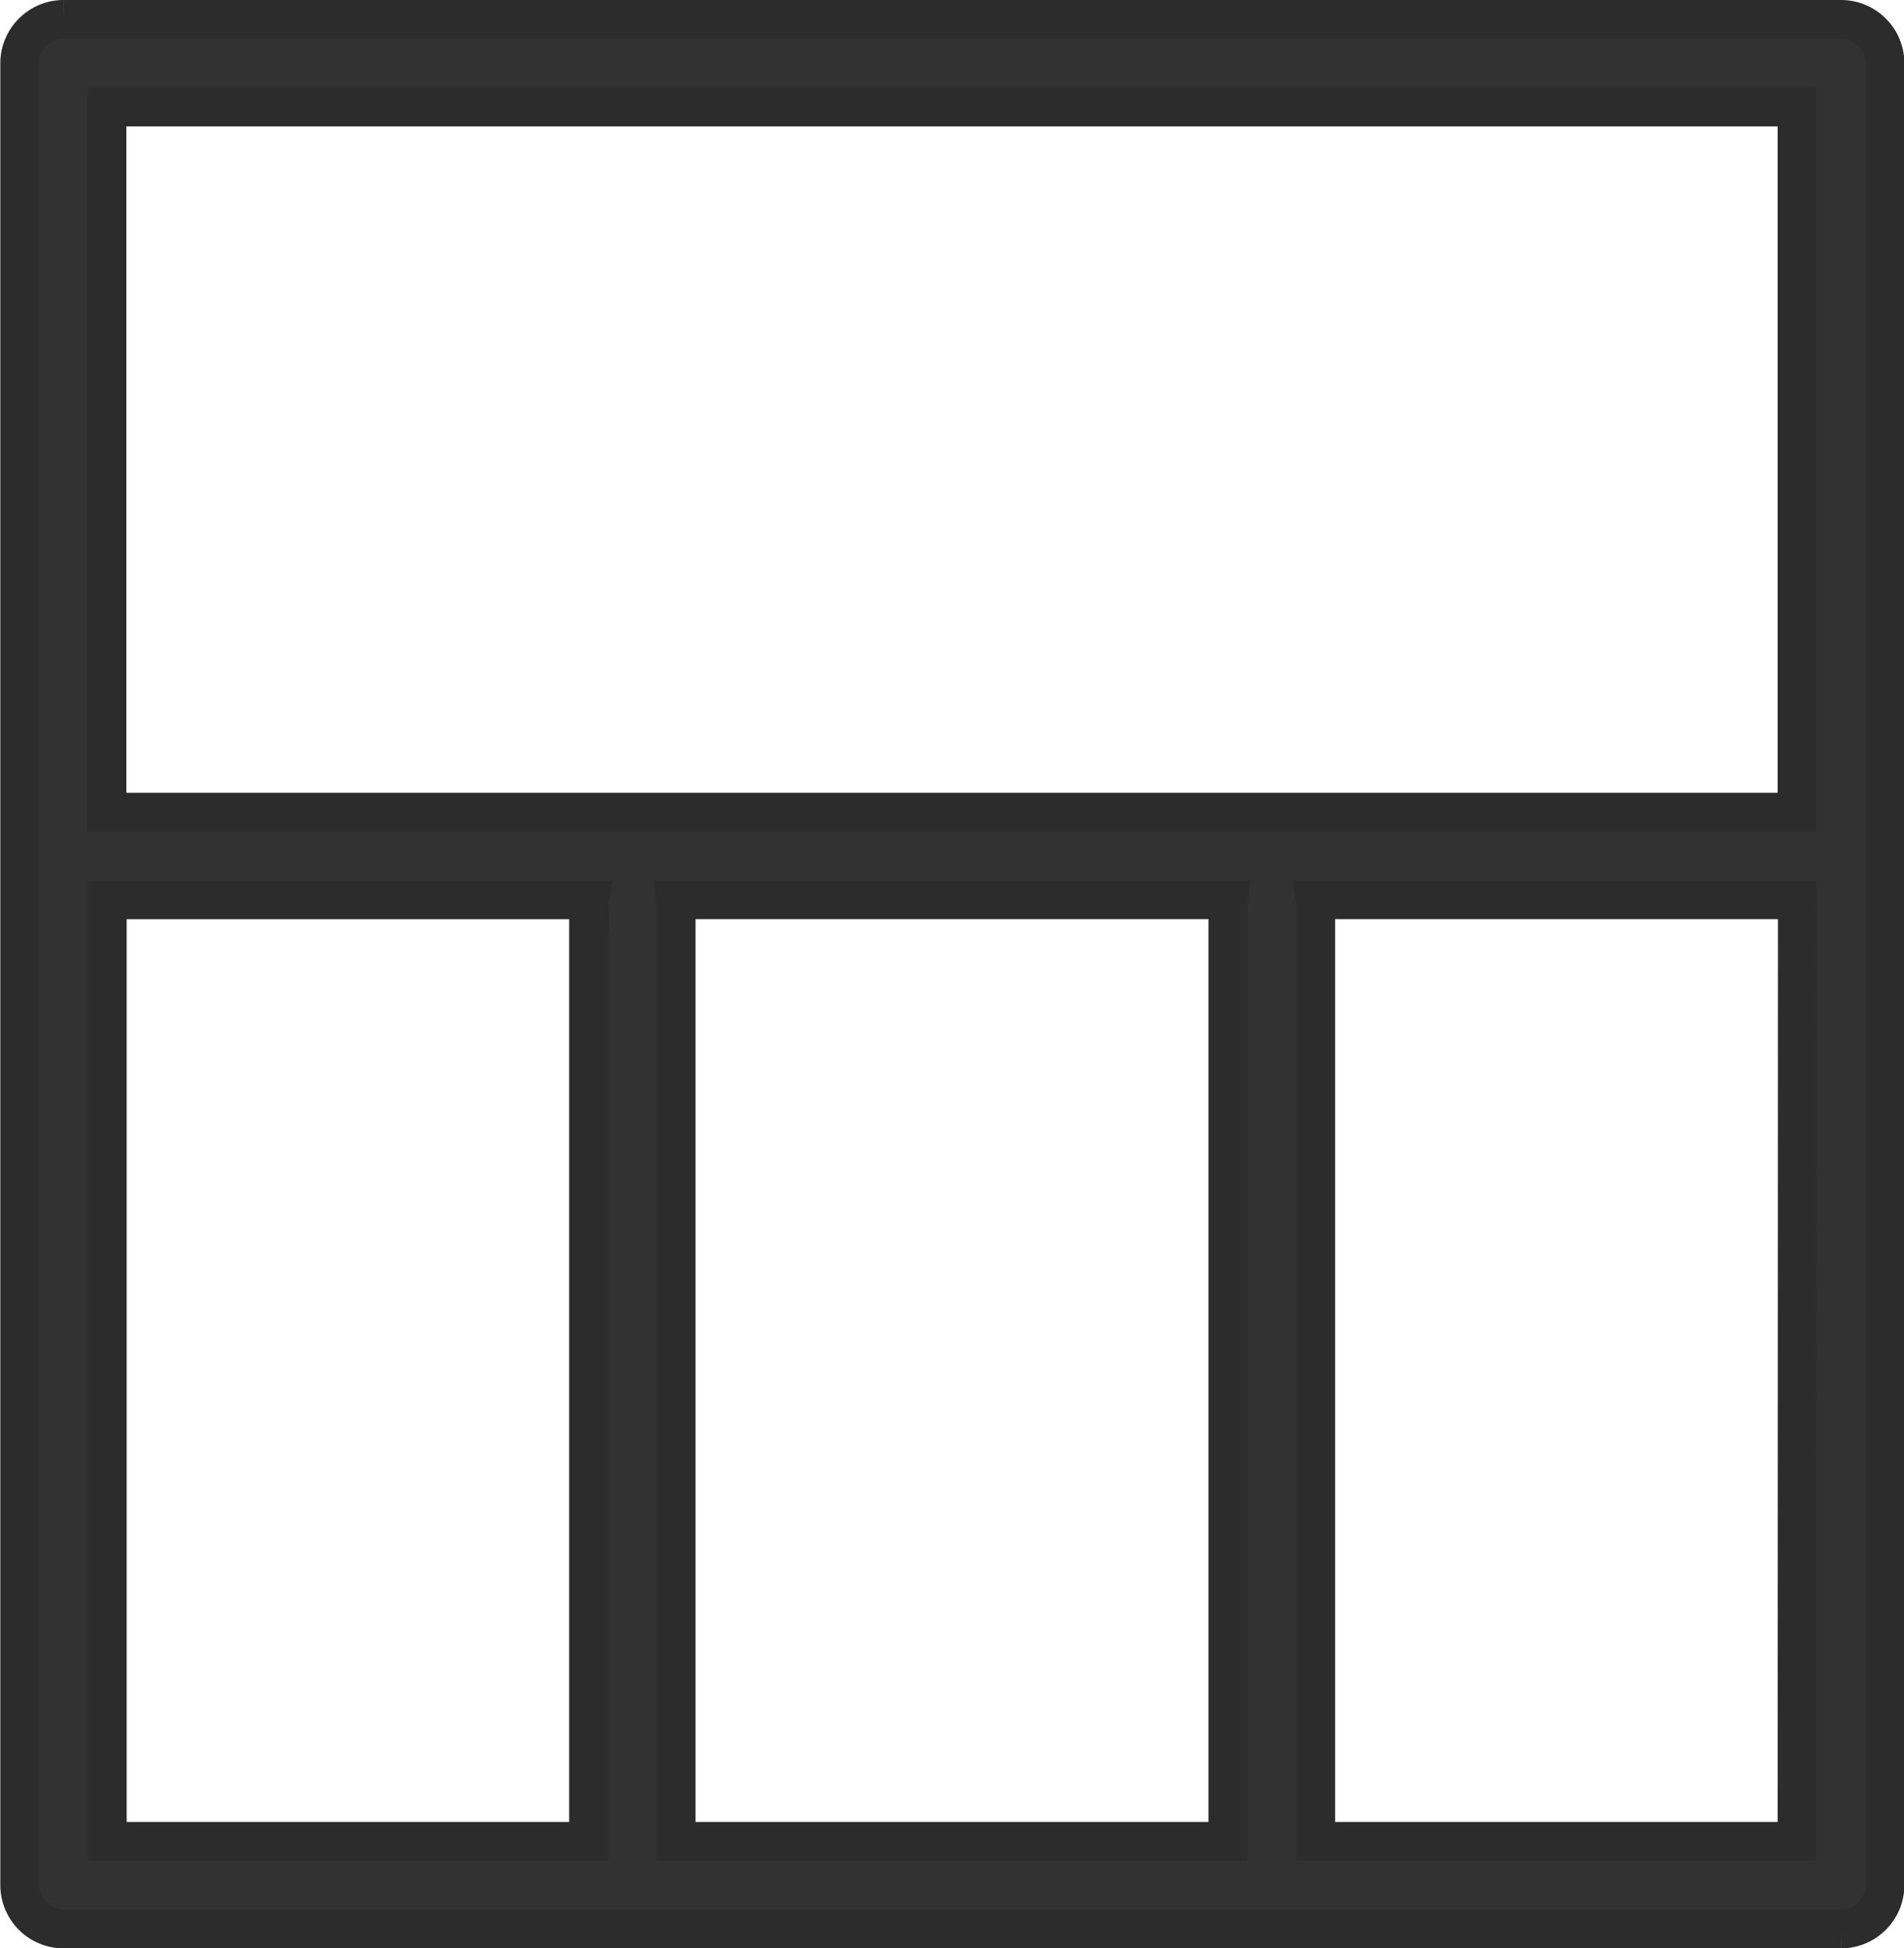 <svg xmlns="http://www.w3.org/2000/svg" width="24.527" height="25.091" viewBox="0 0 24.527 25.091">
    <path data-name="Path 13021" d="M140.5 41.562h-22.9a.566.566 0 0 0-.564.564v23.463a.566.566 0 0 0 .564.564h22.9a.566.566 0 0 0 .564-.564V42.126a.566.566 0 0 0-.564-.564zm-16.136 11.427v12.036h-6.2V52.9h6.21a.485.485 0 0 0-.006.09zm8.235 0v12.036h-7.107V52.989c0-.028-.006-.034-.011-.09h7.129c-.006.056-.011.062-.011.09zm7.332 12.036h-6.2V52.989a.486.486 0 0 0-.006-.09h6.21zm0-13.254H118.16V42.69h21.771z" transform="translate(-116.782 -41.312)" style="fill:#323232;stroke:#2c2c2c;stroke-width:.5px"/>
</svg>
